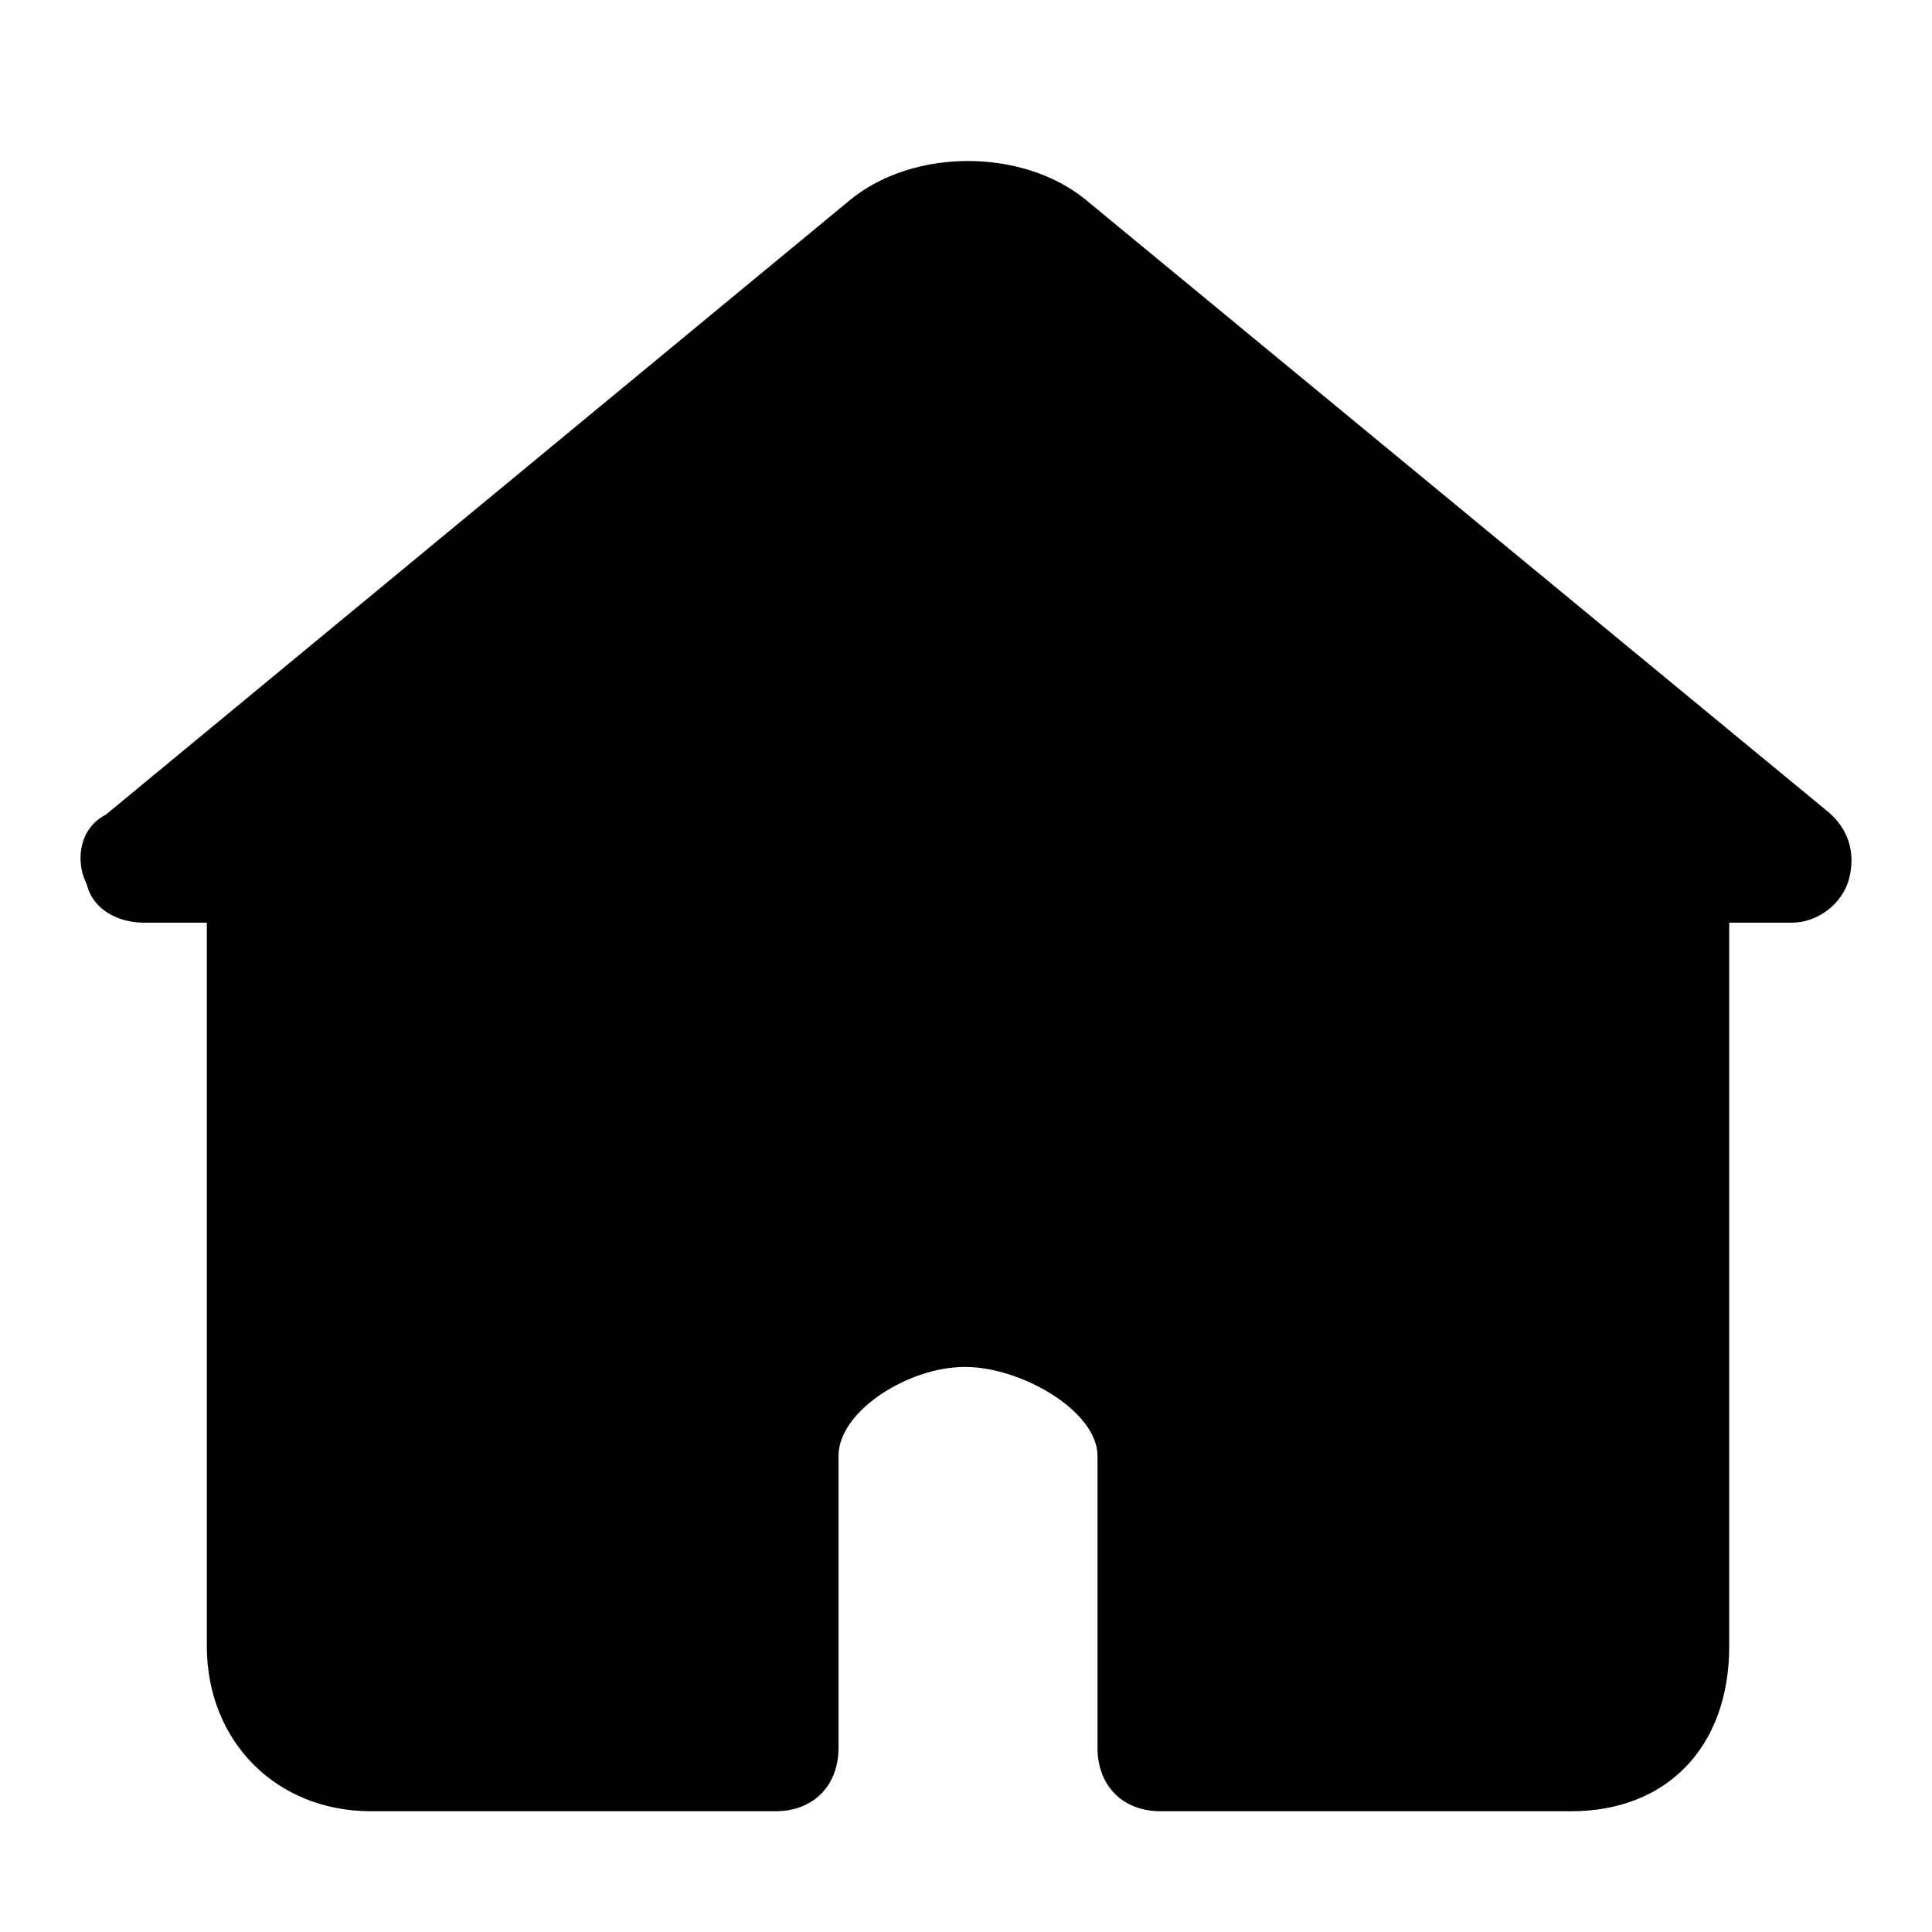 <?xml version="1.0" standalone="no"?><!DOCTYPE svg PUBLIC "-//W3C//DTD SVG 1.1//EN" "http://www.w3.org/Graphics/SVG/1.1/DTD/svg11.dtd"><svg t="1562202962386" class="icon" viewBox="0 0 1024 1024" version="1.1" xmlns="http://www.w3.org/2000/svg" p-id="2590" xmlns:xlink="http://www.w3.org/1999/xlink" width="200" height="200"><defs><style type="text/css"></style></defs><path d="M966.741 428.48L575.019 105.515c-33.493-26.901-90.411-26.901-123.883 0L56.043 431.829c-13.376 6.741-16.725 23.552-10.027 37.013 3.349 13.44 16.747 20.181 30.144 20.181h33.472V872.533c0 50.453 36.821 87.467 87.04 87.467h214.293c20.075 0 33.472-13.461 33.472-33.643v-154.752c0-23.552 36.821-47.104 66.965-47.104 30.123 0 70.293 23.552 70.293 47.104v154.752c0 20.181 13.397 33.643 33.493 33.643h217.621c50.219 0 83.712-33.643 83.712-87.467V489.024h33.472c13.397 0 26.773-10.091 30.123-23.552 3.349-13.44 0-26.901-13.376-36.992" p-id="2591"></path></svg>